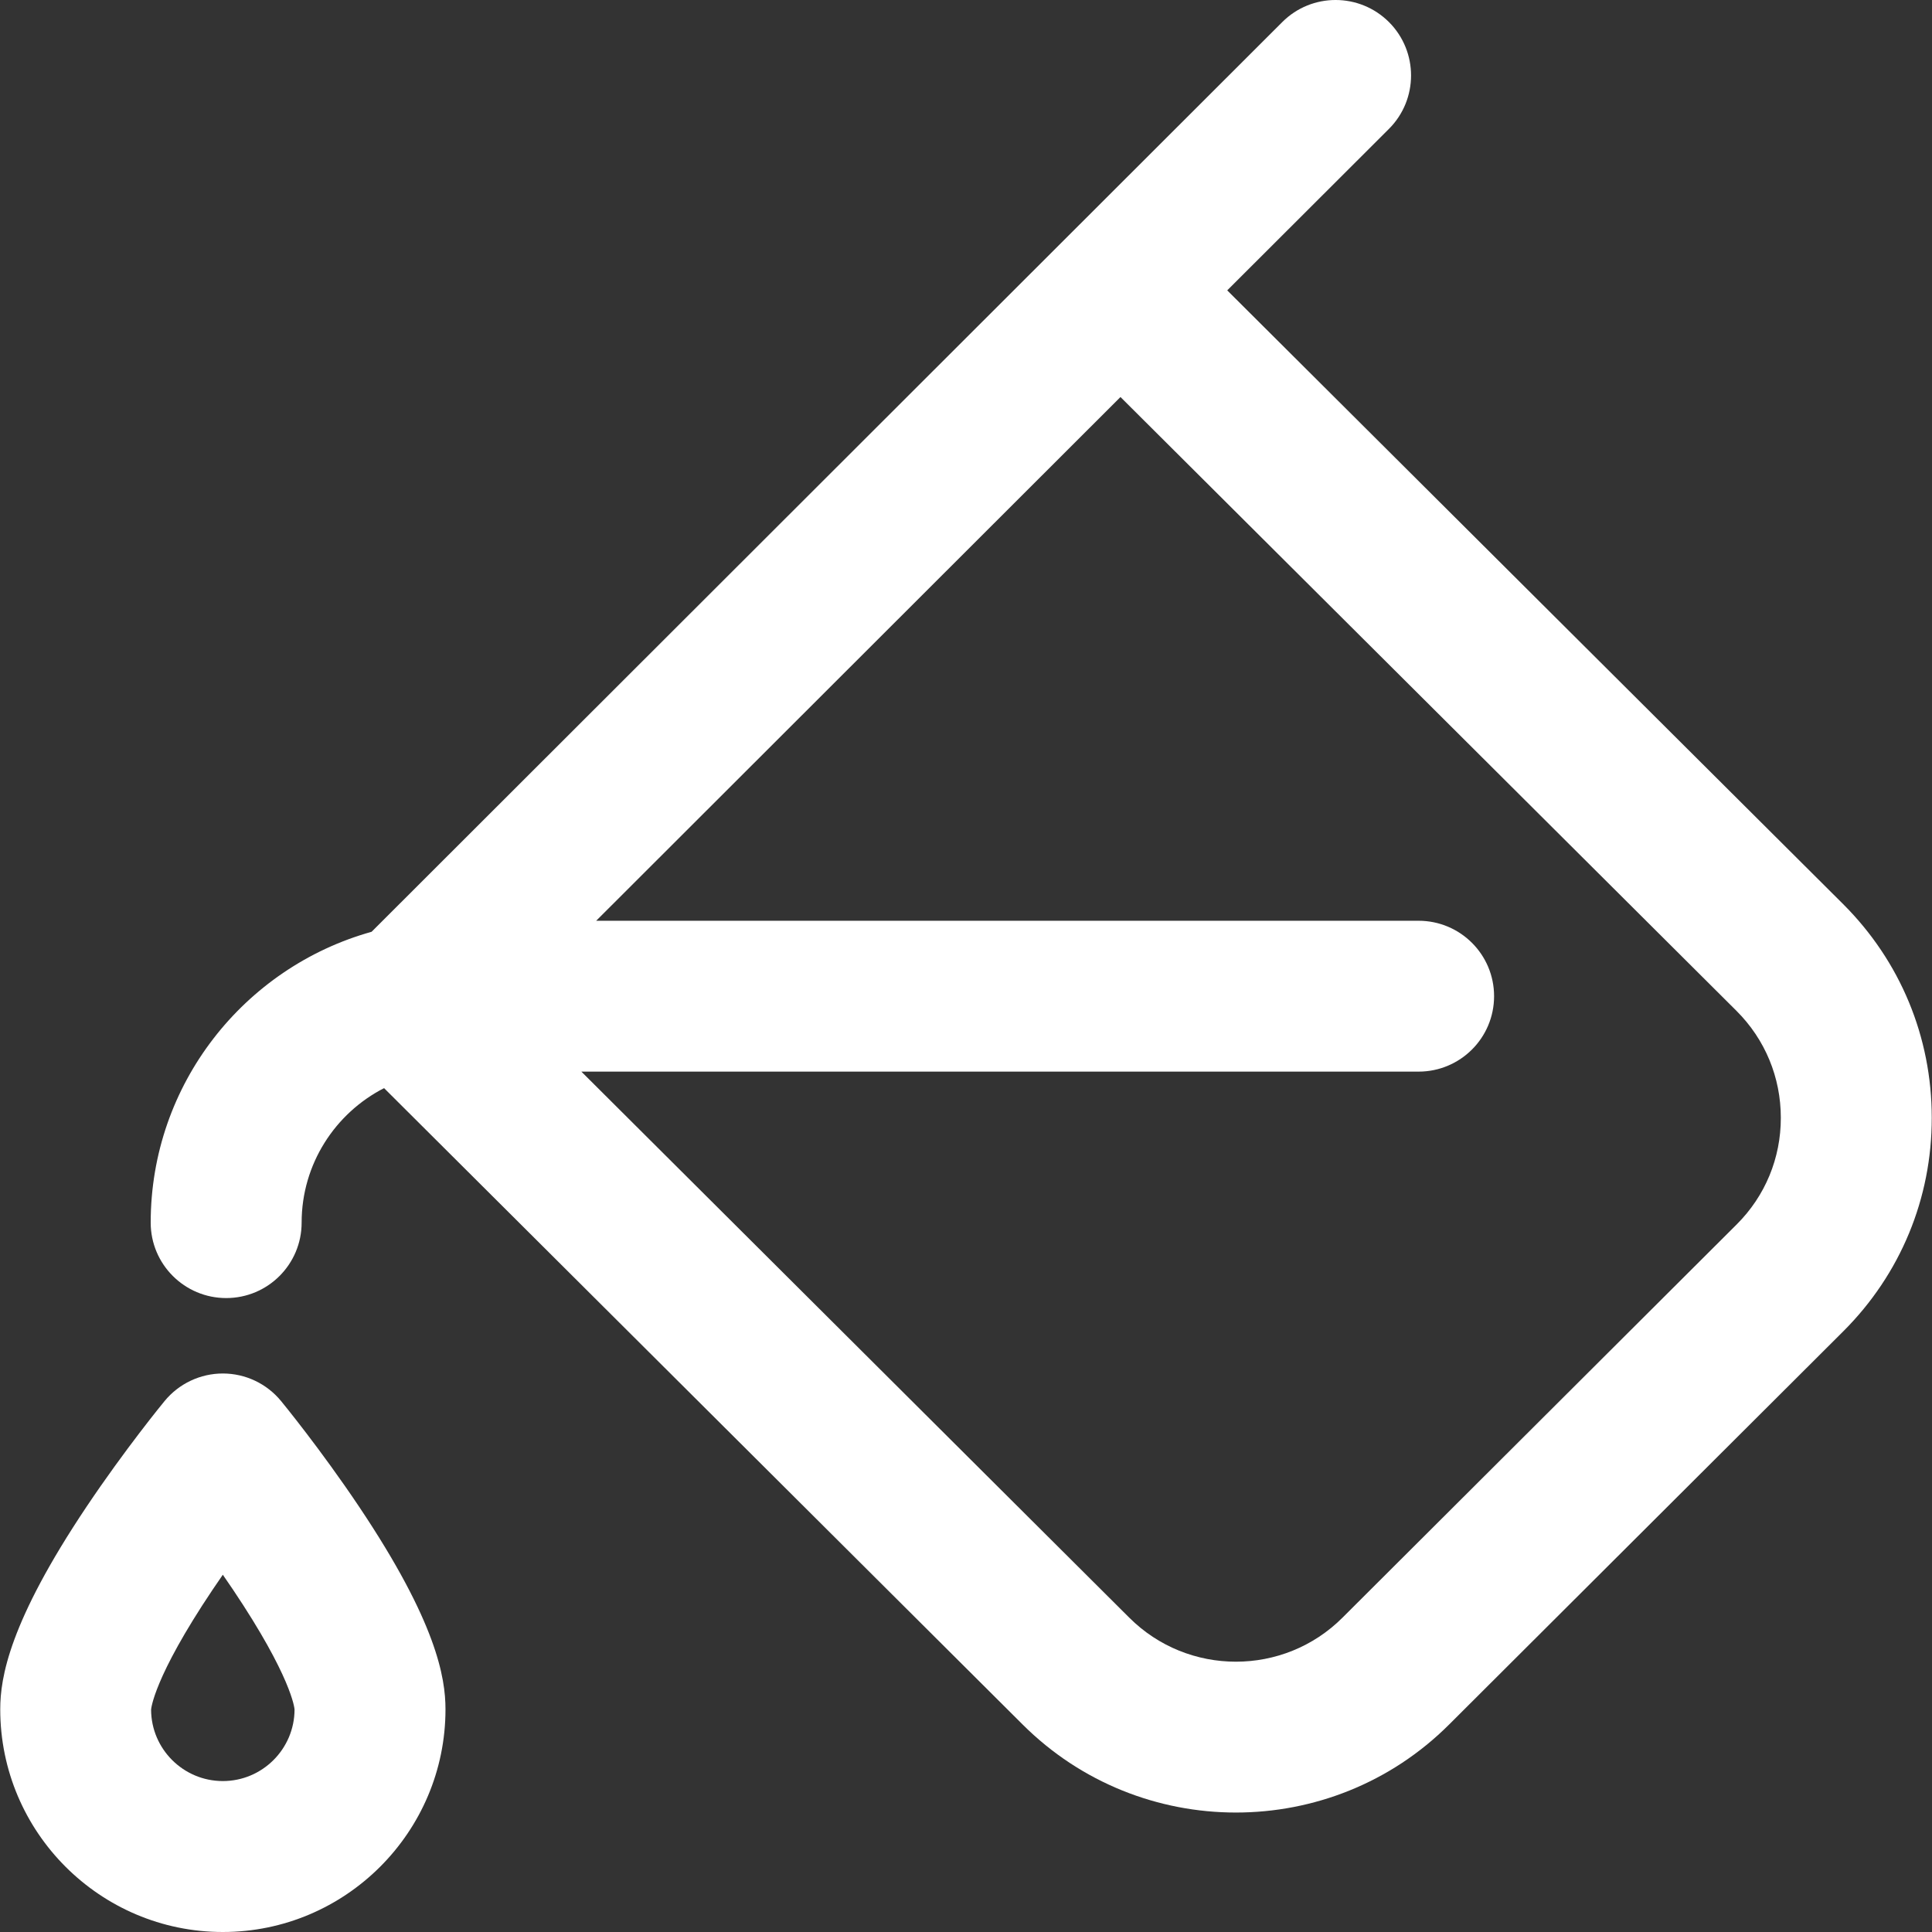 <svg width="24" height="24" viewBox="0 0 24 24" fill="none" xmlns="http://www.w3.org/2000/svg">
<rect x="0" y="0" width="24" height="24" fill="#333333" stroke="none"/>
<g clip-path="url(#clip0)">
<path d="M22.897 11.232L15.245 3.607L17.254 1.601C17.62 1.235 17.62 0.641 17.255 0.275C16.889 -0.091 16.295 -0.092 15.929 0.274L4.616 11.575C3.035 12.016 1.872 13.468 1.872 15.188C1.872 15.705 2.292 16.125 2.81 16.125C3.328 16.125 3.747 15.705 3.747 15.188C3.747 14.46 4.164 13.828 4.771 13.517L12.702 21.421C13.433 22.151 14.393 22.516 15.353 22.516C16.313 22.516 17.273 22.151 18.003 21.421L22.899 16.537C23.608 15.829 23.998 14.887 23.997 13.885C23.997 12.883 23.607 11.941 22.897 11.232ZM21.574 15.21L16.678 20.094C15.948 20.825 14.758 20.825 14.027 20.094L7.222 13.312H17.622C18.14 13.312 18.56 12.893 18.56 12.375C18.56 11.857 18.14 11.438 17.622 11.438H7.406L13.919 4.932L21.573 12.559C21.927 12.913 22.122 13.384 22.122 13.885C22.123 14.386 21.928 14.857 21.574 15.21Z" fill="white"/>
<path d="M4.461 18.717C3.984 18.005 3.512 17.429 3.492 17.405C3.314 17.188 3.049 17.062 2.768 17.062C2.488 17.062 2.222 17.188 2.044 17.405C2.024 17.429 1.552 18.005 1.075 18.717C0.114 20.152 0.003 20.841 0.003 21.234C0.003 22.759 1.243 24 2.768 24C4.293 24 5.534 22.759 5.534 21.234C5.534 20.841 5.423 20.152 4.461 18.717ZM2.768 22.125C2.277 22.125 1.878 21.726 1.877 21.237C1.878 21.233 1.902 20.849 2.641 19.748C2.683 19.685 2.726 19.623 2.768 19.562C2.81 19.623 2.853 19.685 2.895 19.748C3.621 20.83 3.658 21.219 3.659 21.236C3.658 21.726 3.259 22.125 2.768 22.125Z" fill="white"/>
</g>
<defs>
<clipPath id="clip0">
<rect width="24" height="24" fill="white"/>
</clipPath>
</defs>
</svg>
